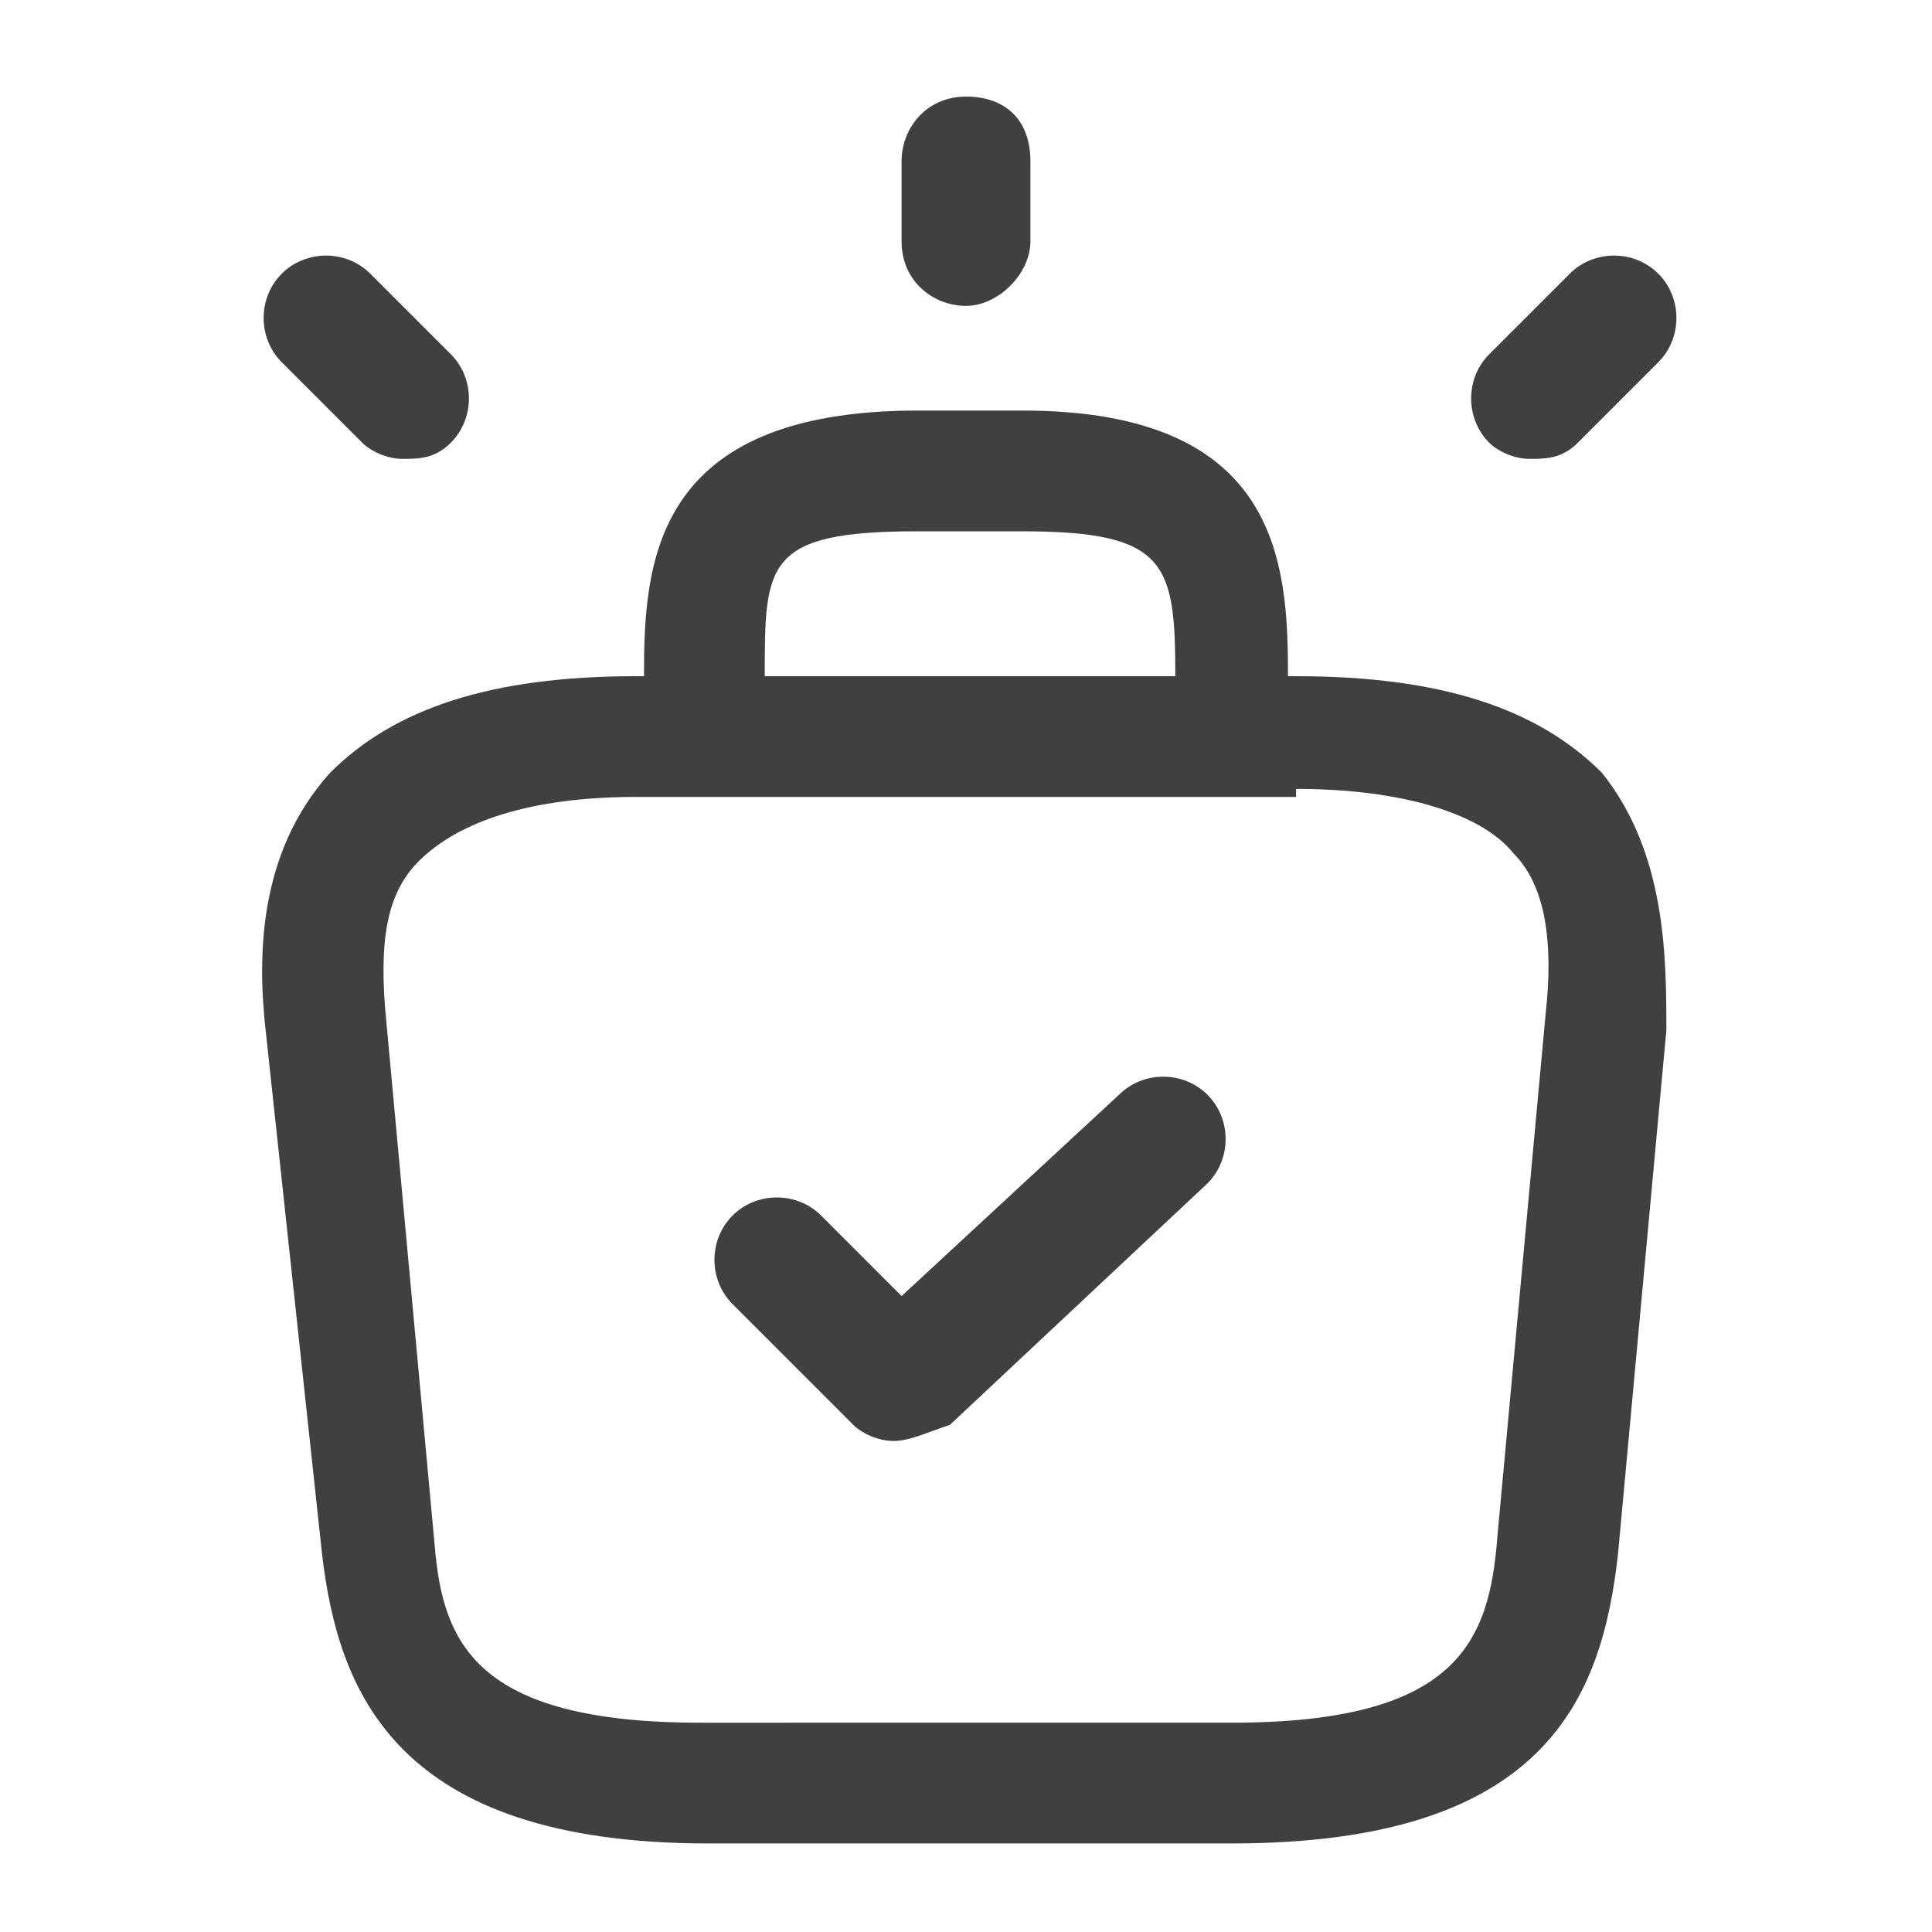 <?xml version="1.0" encoding="utf-8"?>
<!-- Generator: Adobe Illustrator 25.4.1, SVG Export Plug-In . SVG Version: 6.00 Build 0)  -->
<svg version="1.1" fill="#404040" id="Capa_1" xmlns="http://www.w3.org/2000/svg" xmlns:xlink="http://www.w3.org/1999/xlink" x="24px" y="24px"
	 viewBox="0 0 24 24" style="enable-background:new 0 0 24 24;" xml:space="preserve">
<path d="M19.9,9.6c-0.8-0.8-2-1.2-3.8-1.2H16c0-1.4-0.1-3.3-3.3-3.3h-1.3C8.1,5.1,8,7,8,8.4H7.9c-1.8,0-3,0.4-3.8,1.2
	c-0.9,1-0.9,2.3-0.8,3.2L4,19.3c0.2,1.7,0.9,3.6,4.8,3.6h6.5c3.9,0,4.6-1.8,4.8-3.6l0.6-6.5C20.7,11.9,20.7,10.6,19.9,9.6z M9.5,8.4
	c0-1.4,0-1.8,1.9-1.8h1.3c1.8,0,1.9,0.4,1.9,1.8H9.5z M16.1,9.8c1.3,0,2.3,0.3,2.7,0.8c0.4,0.4,0.5,1.1,0.4,2l-0.6,6.5
	c-0.1,1.3-0.5,2.3-3.3,2.3H8.7c-2.8,0-3.2-1-3.3-2.2l-0.6-6.5c-0.1-1,0-1.6,0.4-2c0.5-0.5,1.4-0.8,2.7-0.8H16.1z"/>
<path d="M12,3.8c-0.4,0-0.8-0.3-0.8-0.8V2c0-0.4,0.3-0.8,0.8-0.8s0.8,0.3,0.8,0.8v1C12.8,3.4,12.4,3.8,12,3.8z"/>
<path d="M5,5.7c-0.2,0-0.4-0.1-0.5-0.2l-1-1c-0.3-0.3-0.3-0.8,0-1.1s0.8-0.3,1.1,0l1,1c0.3,0.3,0.3,0.8,0,1.1C5.4,5.7,5.2,5.7,5,5.7
	z"/>
<path d="M19,5.7c-0.2,0-0.4-0.1-0.5-0.2c-0.3-0.3-0.3-0.8,0-1.1l1-1c0.3-0.3,0.8-0.3,1.1,0c0.3,0.3,0.3,0.8,0,1.1l-1,1
	C19.4,5.7,19.2,5.7,19,5.7z"/>
<path d="M11.1,17.9c-0.2,0-0.4-0.1-0.5-0.2l-1.5-1.5c-0.3-0.3-0.3-0.8,0-1.1s0.8-0.3,1.1,0l1,1l2.7-2.5c0.3-0.3,0.8-0.3,1.1,0
	s0.3,0.8,0,1.1l-3.2,3C11.5,17.8,11.3,17.9,11.1,17.9z"/>
</svg>
